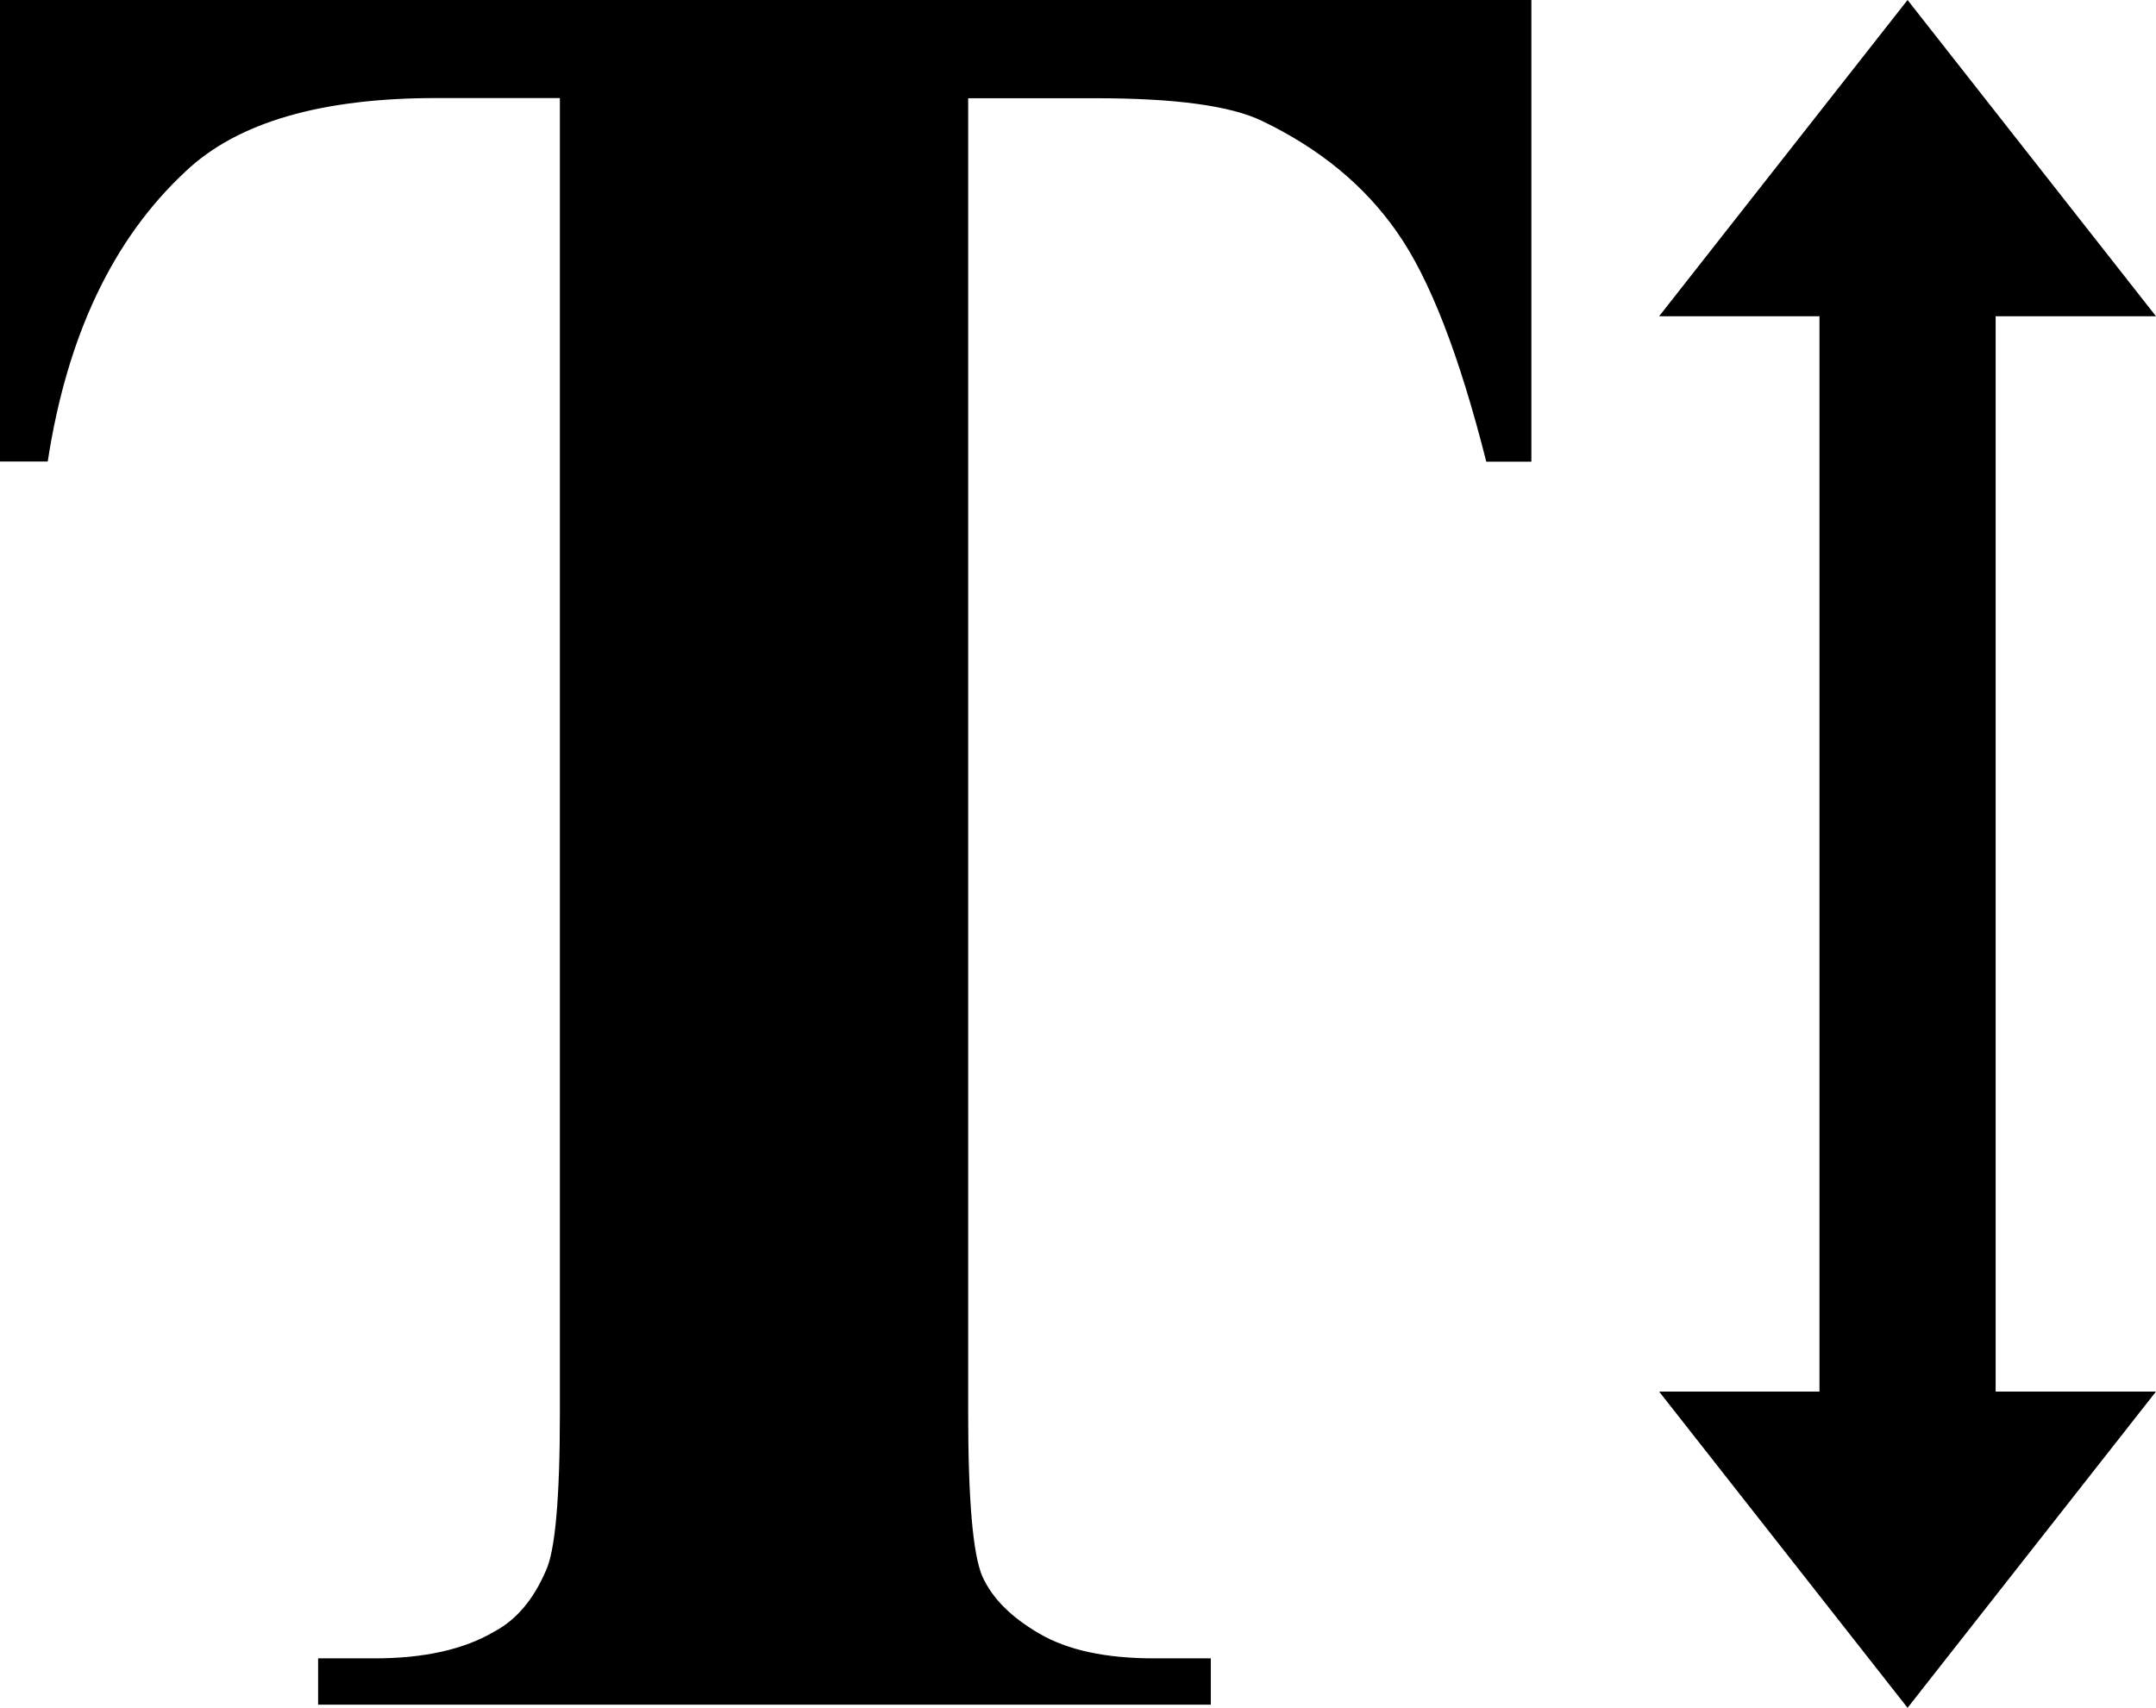 <?xml version="1.0" encoding="utf-8"?><svg version="1.1" id="Layer_1" xmlns="http://www.w3.org/2000/svg" xmlns:xlink="http://www.w3.org/1999/xlink" x="0px" y="0px" viewBox="0 0 122.88 97.36" style="enable-background:new 0 0 122.88 97.36" xml:space="preserve"><style type="text/css">.st0{fill-rule:evenodd;clip-rule:evenodd;}</style><g><path class="st0" d="M87.28,0v26.32h-2.57c-1.54-6.09-3.23-10.45-5.09-13.09c-1.86-2.67-4.43-4.77-7.68-6.33 c-1.81-0.88-4.99-1.3-9.52-1.3l-7.24,0v74.95c0,4.97,0.27,8.07,0.81,9.32c0.56,1.25,1.64,2.32,3.23,3.25 c1.62,0.95,3.79,1.42,6.56,1.42h3.23v2.64H18.13v-2.64h3.23c2.81,0,5.09-0.51,6.8-1.52c1.25-0.66,2.23-1.81,2.94-3.45 c0.54-1.12,0.81-4.13,0.81-9.03l0-74.95h-7.05c-6.53,0-11.3,1.37-14.26,4.16c-4.16,3.86-6.78,9.39-7.88,16.56l-2.72,0V0H87.28 L87.28,0z M103.7,79.33v-61.3h-9.14L108.72,0l14.16,18.03h-9.14v61.3h9.14l-14.16,18.03L94.56,79.33H103.7L103.7,79.33z"/></g></svg>